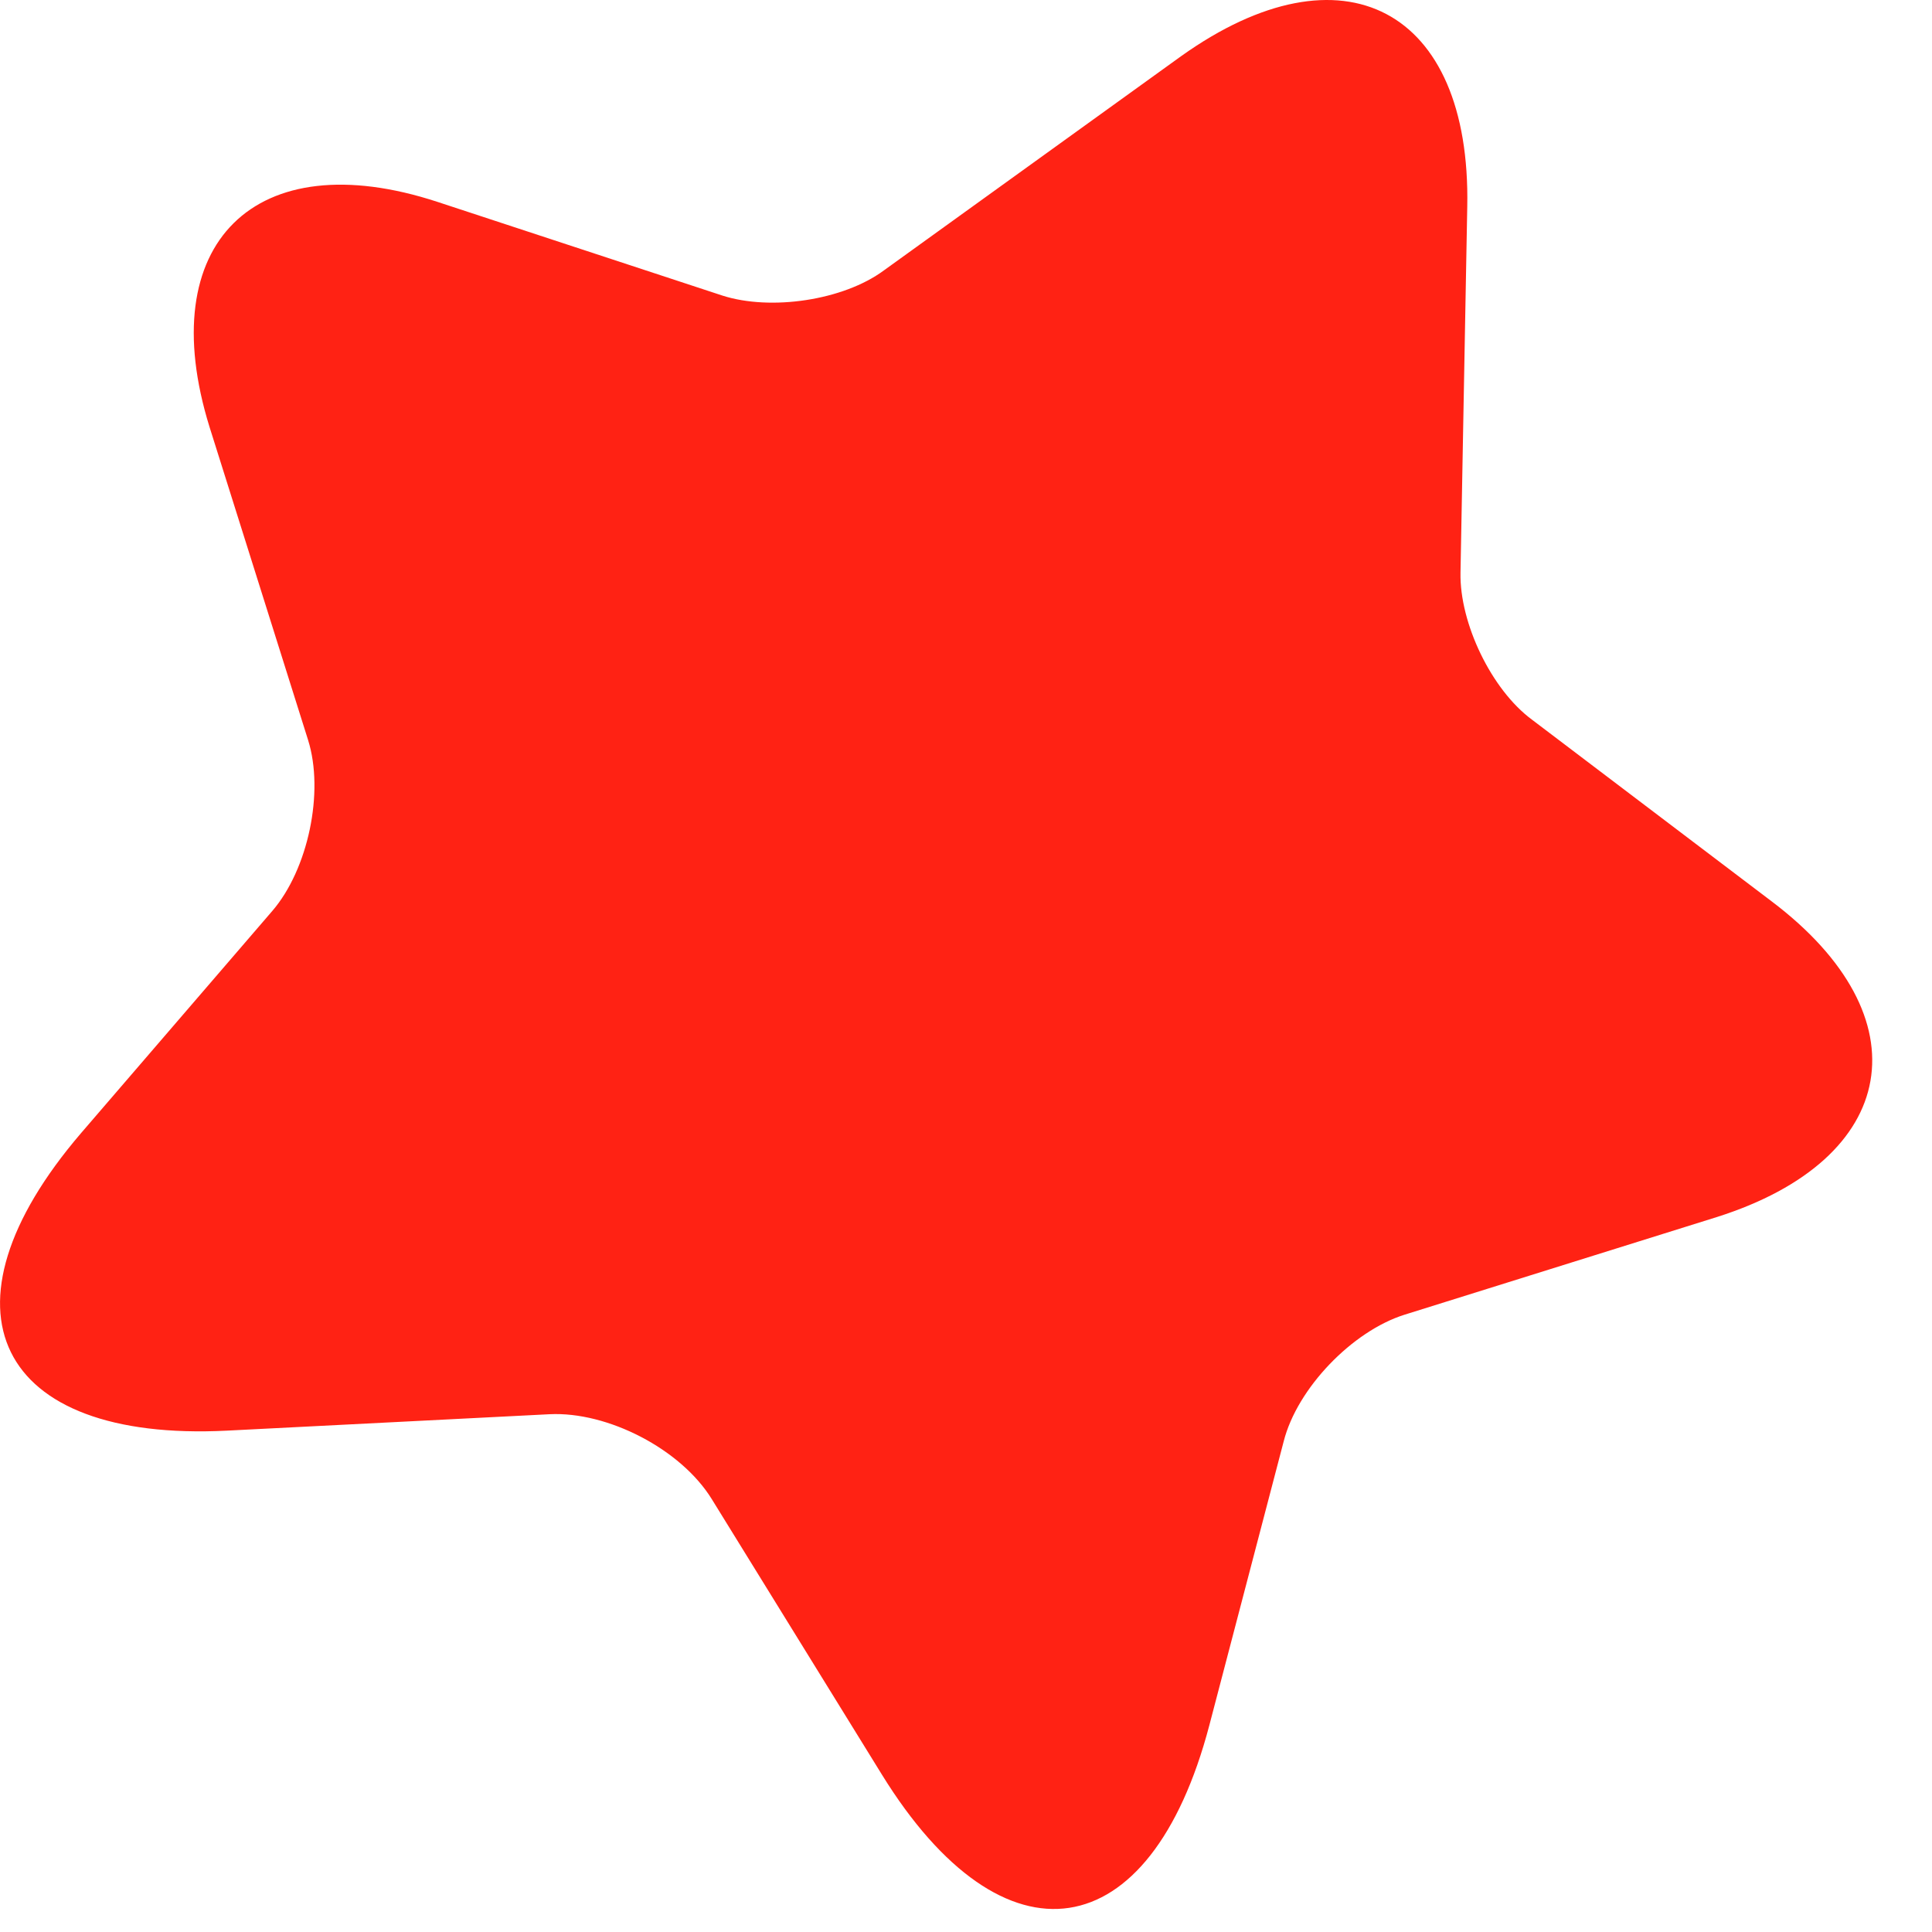 <svg width="20" height="20" viewBox="0 0 20 20" fill="none" xmlns="http://www.w3.org/2000/svg">
<path d="M15.189 2.14L15.119 5.93C15.109 6.45 15.439 7.14 15.859 7.45L18.339 9.33C19.929 10.53 19.669 12 17.769 12.6L14.539 13.61C13.999 13.78 13.429 14.37 13.289 14.92L12.519 17.86C11.909 20.18 10.389 20.41 9.129 18.37L7.369 15.52C7.049 15 6.289 14.61 5.689 14.64L2.349 14.81C-0.041 14.93 -0.721 13.55 0.839 11.73L2.819 9.43C3.189 9 3.359 8.2 3.189 7.66L2.169 4.42C1.579 2.52 2.639 1.47 4.529 2.09L7.479 3.06C7.979 3.22 8.729 3.11 9.149 2.8L12.229 0.58C13.899 -0.61 15.229 0.09 15.189 2.14Z" fill="#FF2214"/>
</svg>
